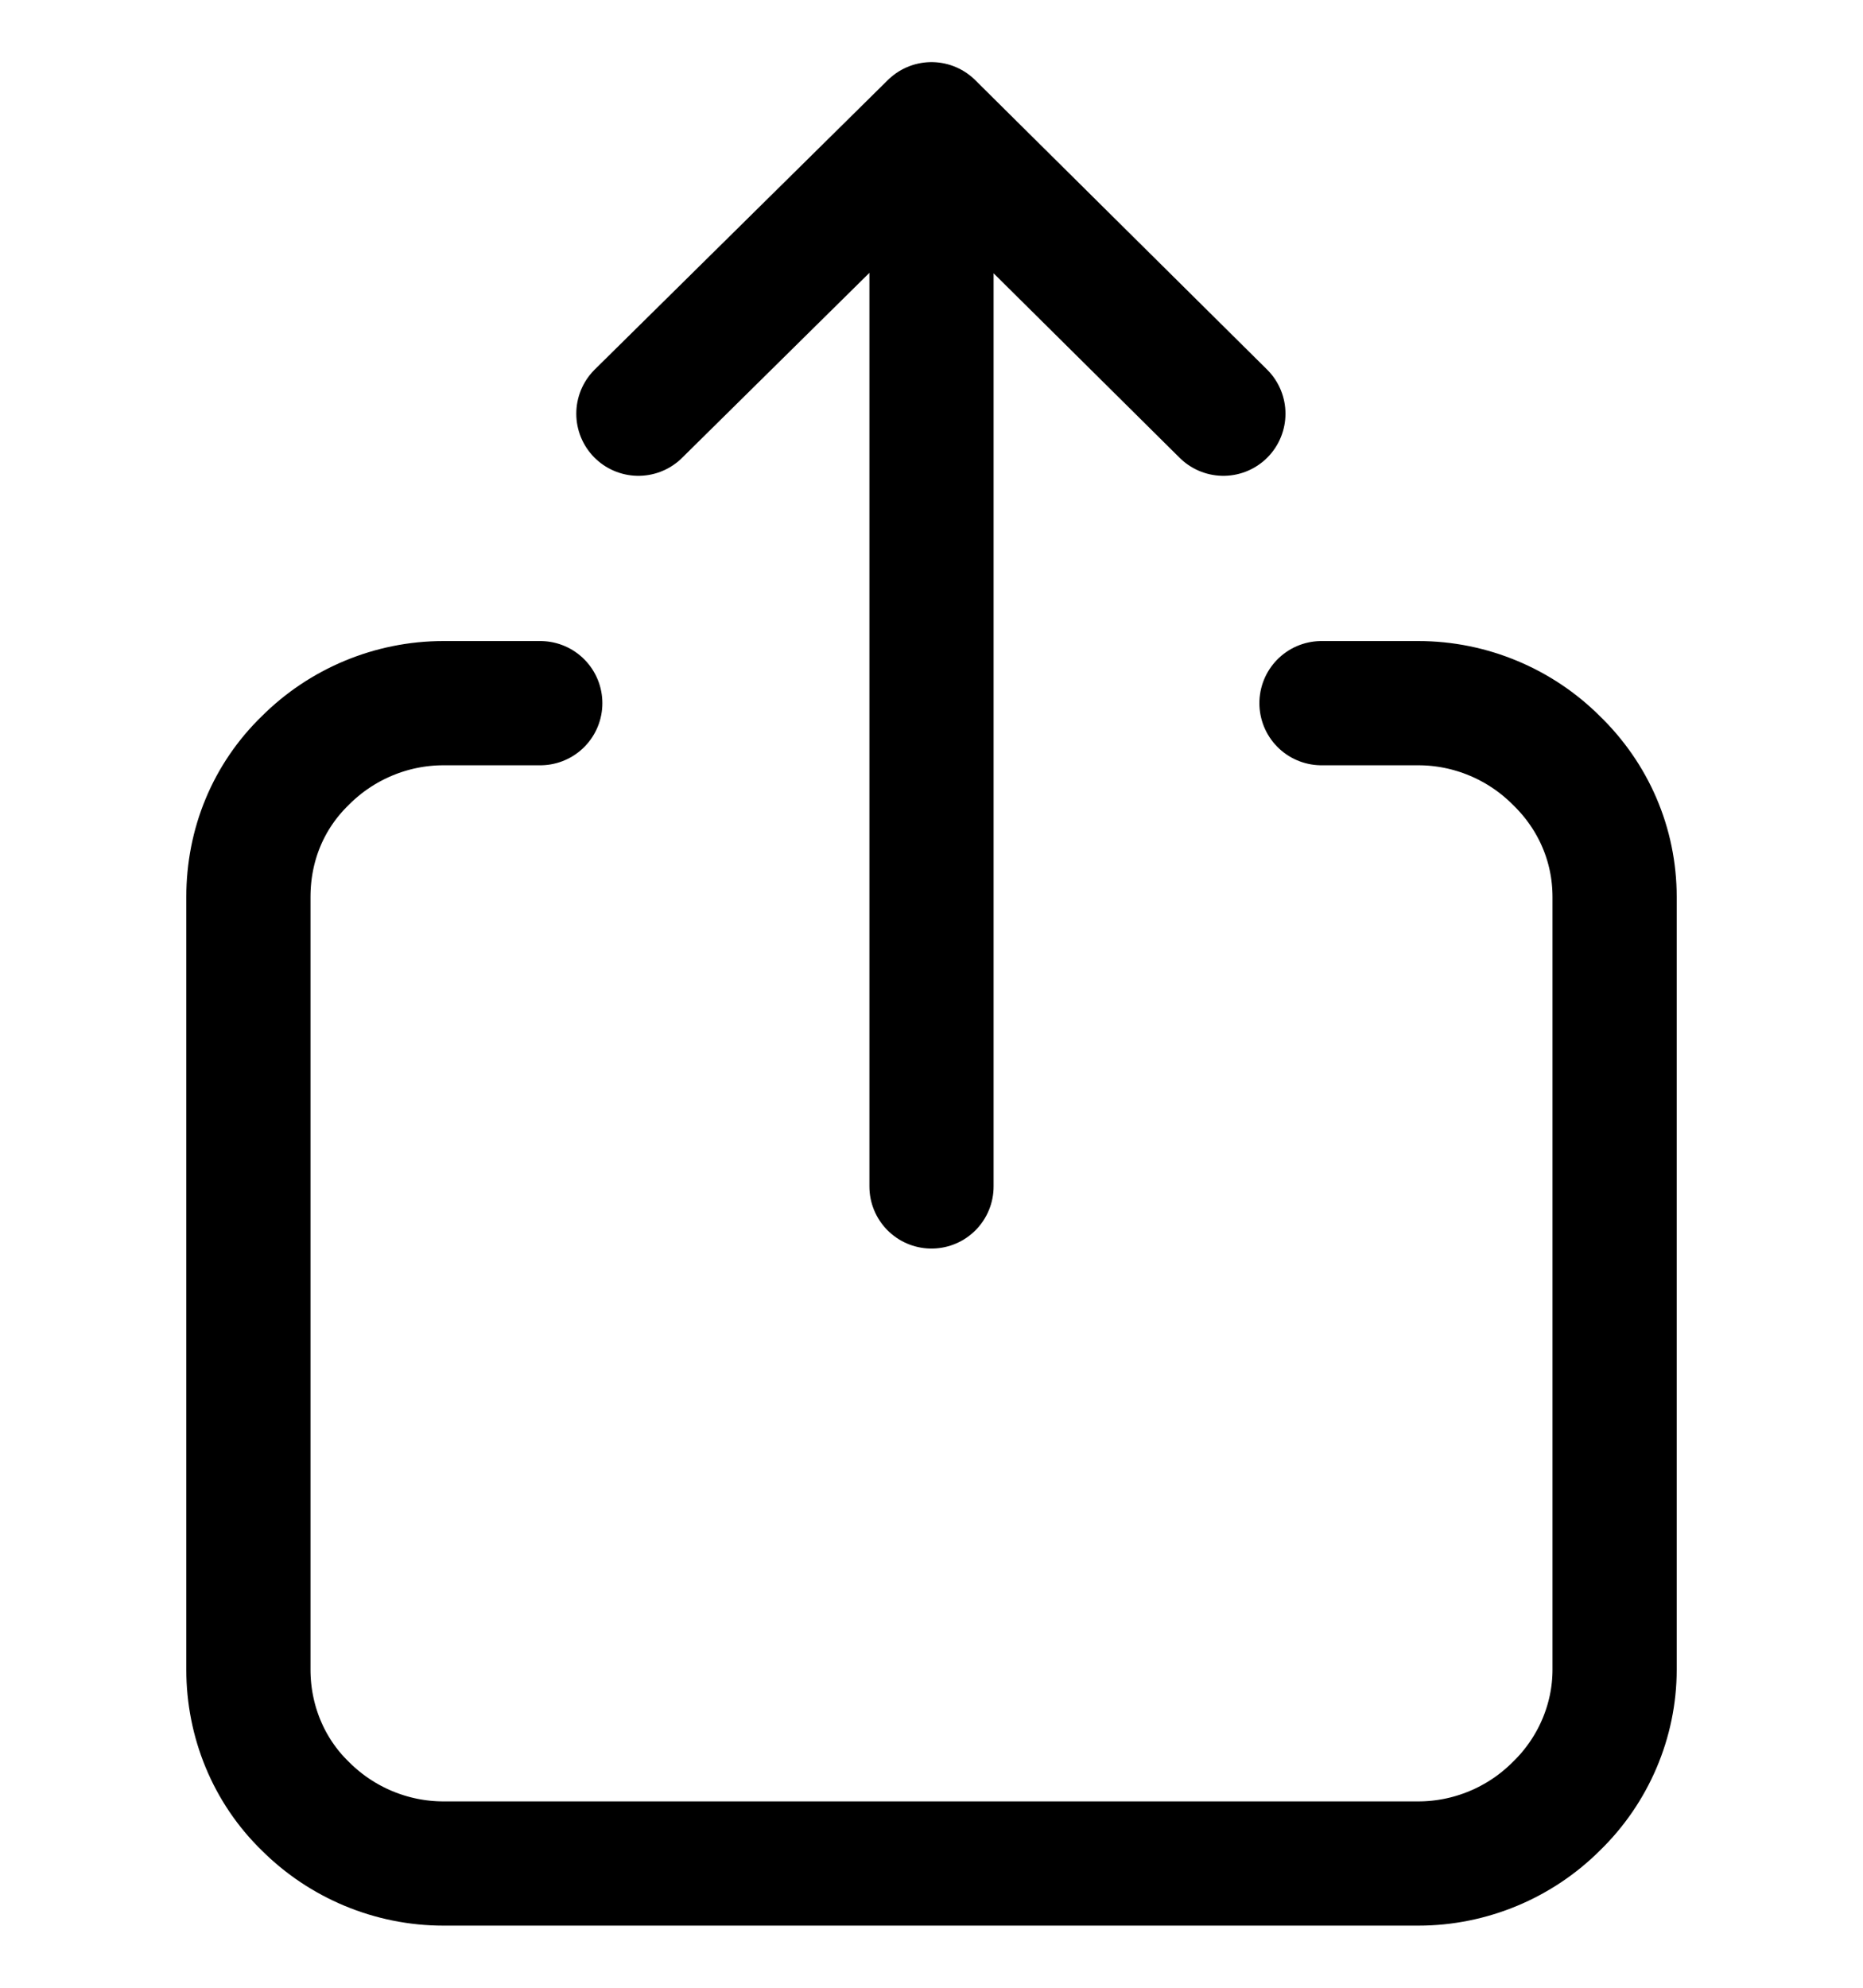 <svg width="15" height="16" viewBox="0 0 15 16" fill="none" xmlns="http://www.w3.org/2000/svg" xmlns:xlink="http://www.w3.org/1999/xlink">
	<desc>
			Created with Pixso.
	</desc>
	<defs>
		<clipPath id="clip105_4152">
			<rect id="ic16_share" rx="0" width="14" height="15" transform="translate(0.5 0.5)" fill="white" fill-opacity="0"/>
		</clipPath>
	</defs>
	<rect id="ic16_share" rx="0" width="14" height="15" transform="translate(0.5 0.5)" fill="#FFFFFF" fill-opacity="0"/>
	<g clip-path="url(#clip105_4152)">
		<path id="Vector" d="M4.35 5.66L3.57 5.66C3.15 5.66 2.75 5.83 2.46 6.12C2.16 6.41 2 6.8 2 7.22L2 13.44C2 13.85 2.16 14.25 2.46 14.54C2.75 14.83 3.15 15 3.57 15L11.42 15C11.84 15 12.24 14.83 12.53 14.54C12.83 14.25 13 13.85 13 13.44L13 7.22C13 6.8 12.83 6.41 12.53 6.12C12.24 5.83 11.84 5.66 11.42 5.66L10.64 5.66M7.5 9.55L7.5 1M5.14 3.33L7.5 1L9.85 3.33" stroke="#000000" stroke-opacity="1" stroke-width="1" stroke-linejoin="round" stroke-linecap="round"/>
	</g>
</svg>
